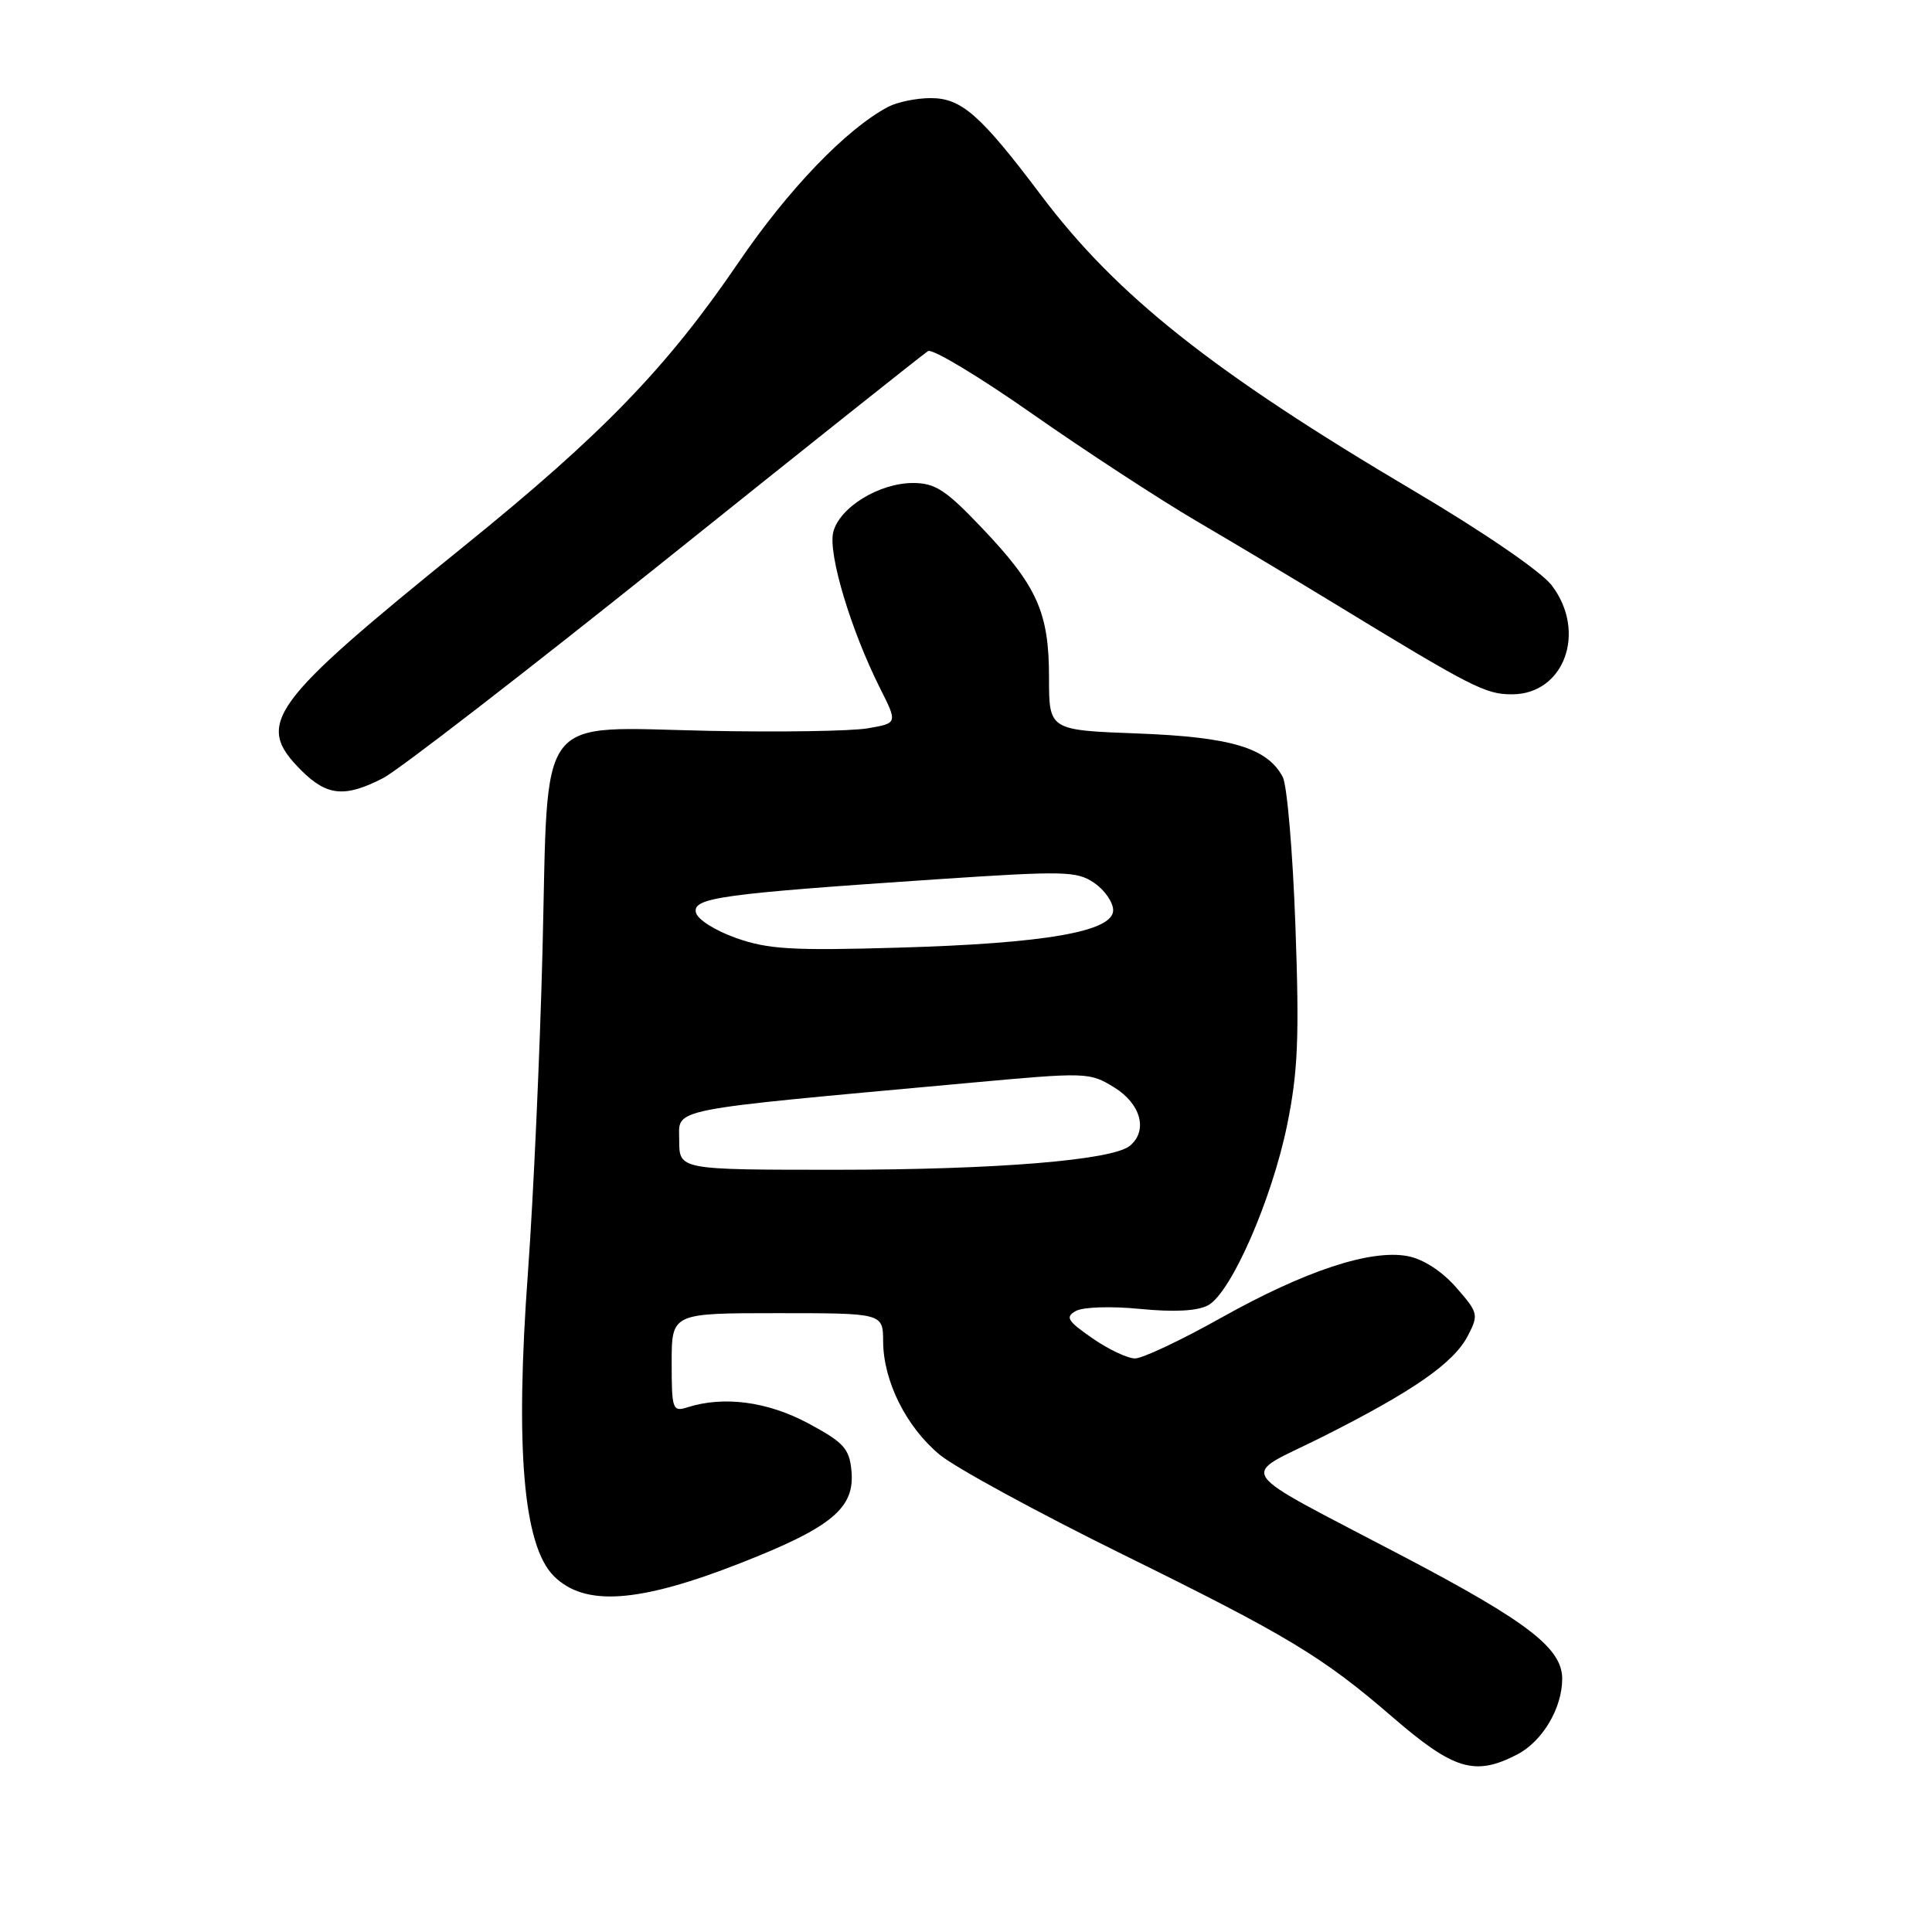 <?xml version="1.0" encoding="UTF-8" standalone="no"?>
<!DOCTYPE svg PUBLIC "-//W3C//DTD SVG 1.1//EN" "http://www.w3.org/Graphics/SVG/1.1/DTD/svg11.dtd" >
<svg xmlns="http://www.w3.org/2000/svg" xmlns:xlink="http://www.w3.org/1999/xlink" version="1.1" viewBox="0 0 256 256">
 <g >
 <path fill="currentColor"
d=" M 201.03 232.48 C 204.38 230.75 207.00 226.34 207.00 222.45 C 207.00 218.42 202.48 214.93 186.19 206.36 C 162.86 194.10 164.14 195.95 175.11 190.45 C 187.20 184.38 192.63 180.62 194.50 176.99 C 195.95 174.20 195.88 173.94 192.93 170.57 C 191.04 168.42 188.56 166.82 186.51 166.44 C 181.61 165.52 172.92 168.39 161.85 174.59 C 156.54 177.57 151.39 180.00 150.40 180.00 C 149.42 180.00 146.87 178.80 144.74 177.32 C 141.43 175.03 141.12 174.51 142.56 173.71 C 143.50 173.18 147.26 173.06 151.08 173.44 C 155.57 173.88 158.66 173.72 160.07 172.96 C 163.12 171.33 168.54 158.95 170.57 148.98 C 171.99 141.96 172.18 137.44 171.65 122.69 C 171.30 112.90 170.54 104.01 169.97 102.95 C 167.91 99.09 163.13 97.66 150.75 97.19 C 139.00 96.75 139.00 96.75 139.00 89.78 C 139.00 81.13 137.44 77.65 130.06 69.90 C 125.31 64.91 123.91 64.00 120.97 64.00 C 116.47 64.01 111.23 67.24 110.41 70.51 C 109.70 73.35 112.73 83.47 116.60 91.17 C 118.95 95.83 118.95 95.83 114.95 96.51 C 112.74 96.88 103.32 97.03 94.00 96.84 C 70.77 96.37 72.68 93.87 71.89 125.78 C 71.55 139.37 70.68 158.61 69.96 168.53 C 68.24 191.94 69.34 204.80 73.39 208.84 C 77.46 212.91 84.61 212.41 98.09 207.13 C 110.26 202.36 113.30 199.82 112.82 194.86 C 112.54 191.94 111.80 191.12 107.08 188.59 C 101.69 185.71 95.91 184.94 91.08 186.48 C 89.12 187.10 89.00 186.76 89.00 180.57 C 89.00 174.00 89.00 174.00 103.00 174.00 C 117.00 174.00 117.00 174.00 117.02 177.75 C 117.05 183.03 120.09 189.10 124.53 192.77 C 126.62 194.49 137.51 200.42 148.73 205.95 C 170.68 216.76 175.22 219.50 184.50 227.51 C 192.64 234.54 195.43 235.38 201.03 232.48 Z  M 50.79 103.09 C 52.83 102.03 69.67 89.02 88.22 74.17 C 106.76 59.31 122.40 46.87 122.97 46.52 C 123.54 46.17 129.74 49.90 136.75 54.81 C 143.76 59.72 153.55 66.11 158.50 69.02 C 163.45 71.92 171.55 76.76 176.50 79.78 C 195.11 91.13 196.81 92.00 200.35 92.00 C 207.28 92.00 210.30 83.71 205.61 77.56 C 204.22 75.74 196.58 70.50 187.36 65.05 C 160.77 49.33 147.97 39.18 138.00 25.94 C 129.93 15.22 127.41 13.00 123.33 13.00 C 121.43 13.00 118.89 13.52 117.68 14.16 C 112.15 17.08 104.46 25.08 97.86 34.77 C 88.39 48.68 79.82 57.55 61.55 72.32 C 35.57 93.33 33.72 95.87 39.92 102.08 C 43.34 105.49 45.70 105.71 50.79 103.09 Z  M 90.00 151.12 C 90.00 146.76 87.71 147.22 128.41 143.49 C 144.04 142.06 144.37 142.07 147.66 144.10 C 151.18 146.28 152.13 149.82 149.72 151.82 C 147.41 153.74 131.93 155.00 110.78 155.00 C 90.00 155.00 90.00 155.00 90.00 151.12 Z  M 97.50 124.28 C 94.66 123.26 92.38 121.80 92.20 120.87 C 91.84 118.95 95.62 118.43 124.00 116.52 C 141.07 115.38 142.69 115.41 145.00 117.00 C 146.38 117.94 147.50 119.57 147.50 120.61 C 147.50 123.44 138.52 125.01 119.00 125.57 C 104.91 125.98 101.77 125.79 97.50 124.28 Z "/>
</g>
</svg>